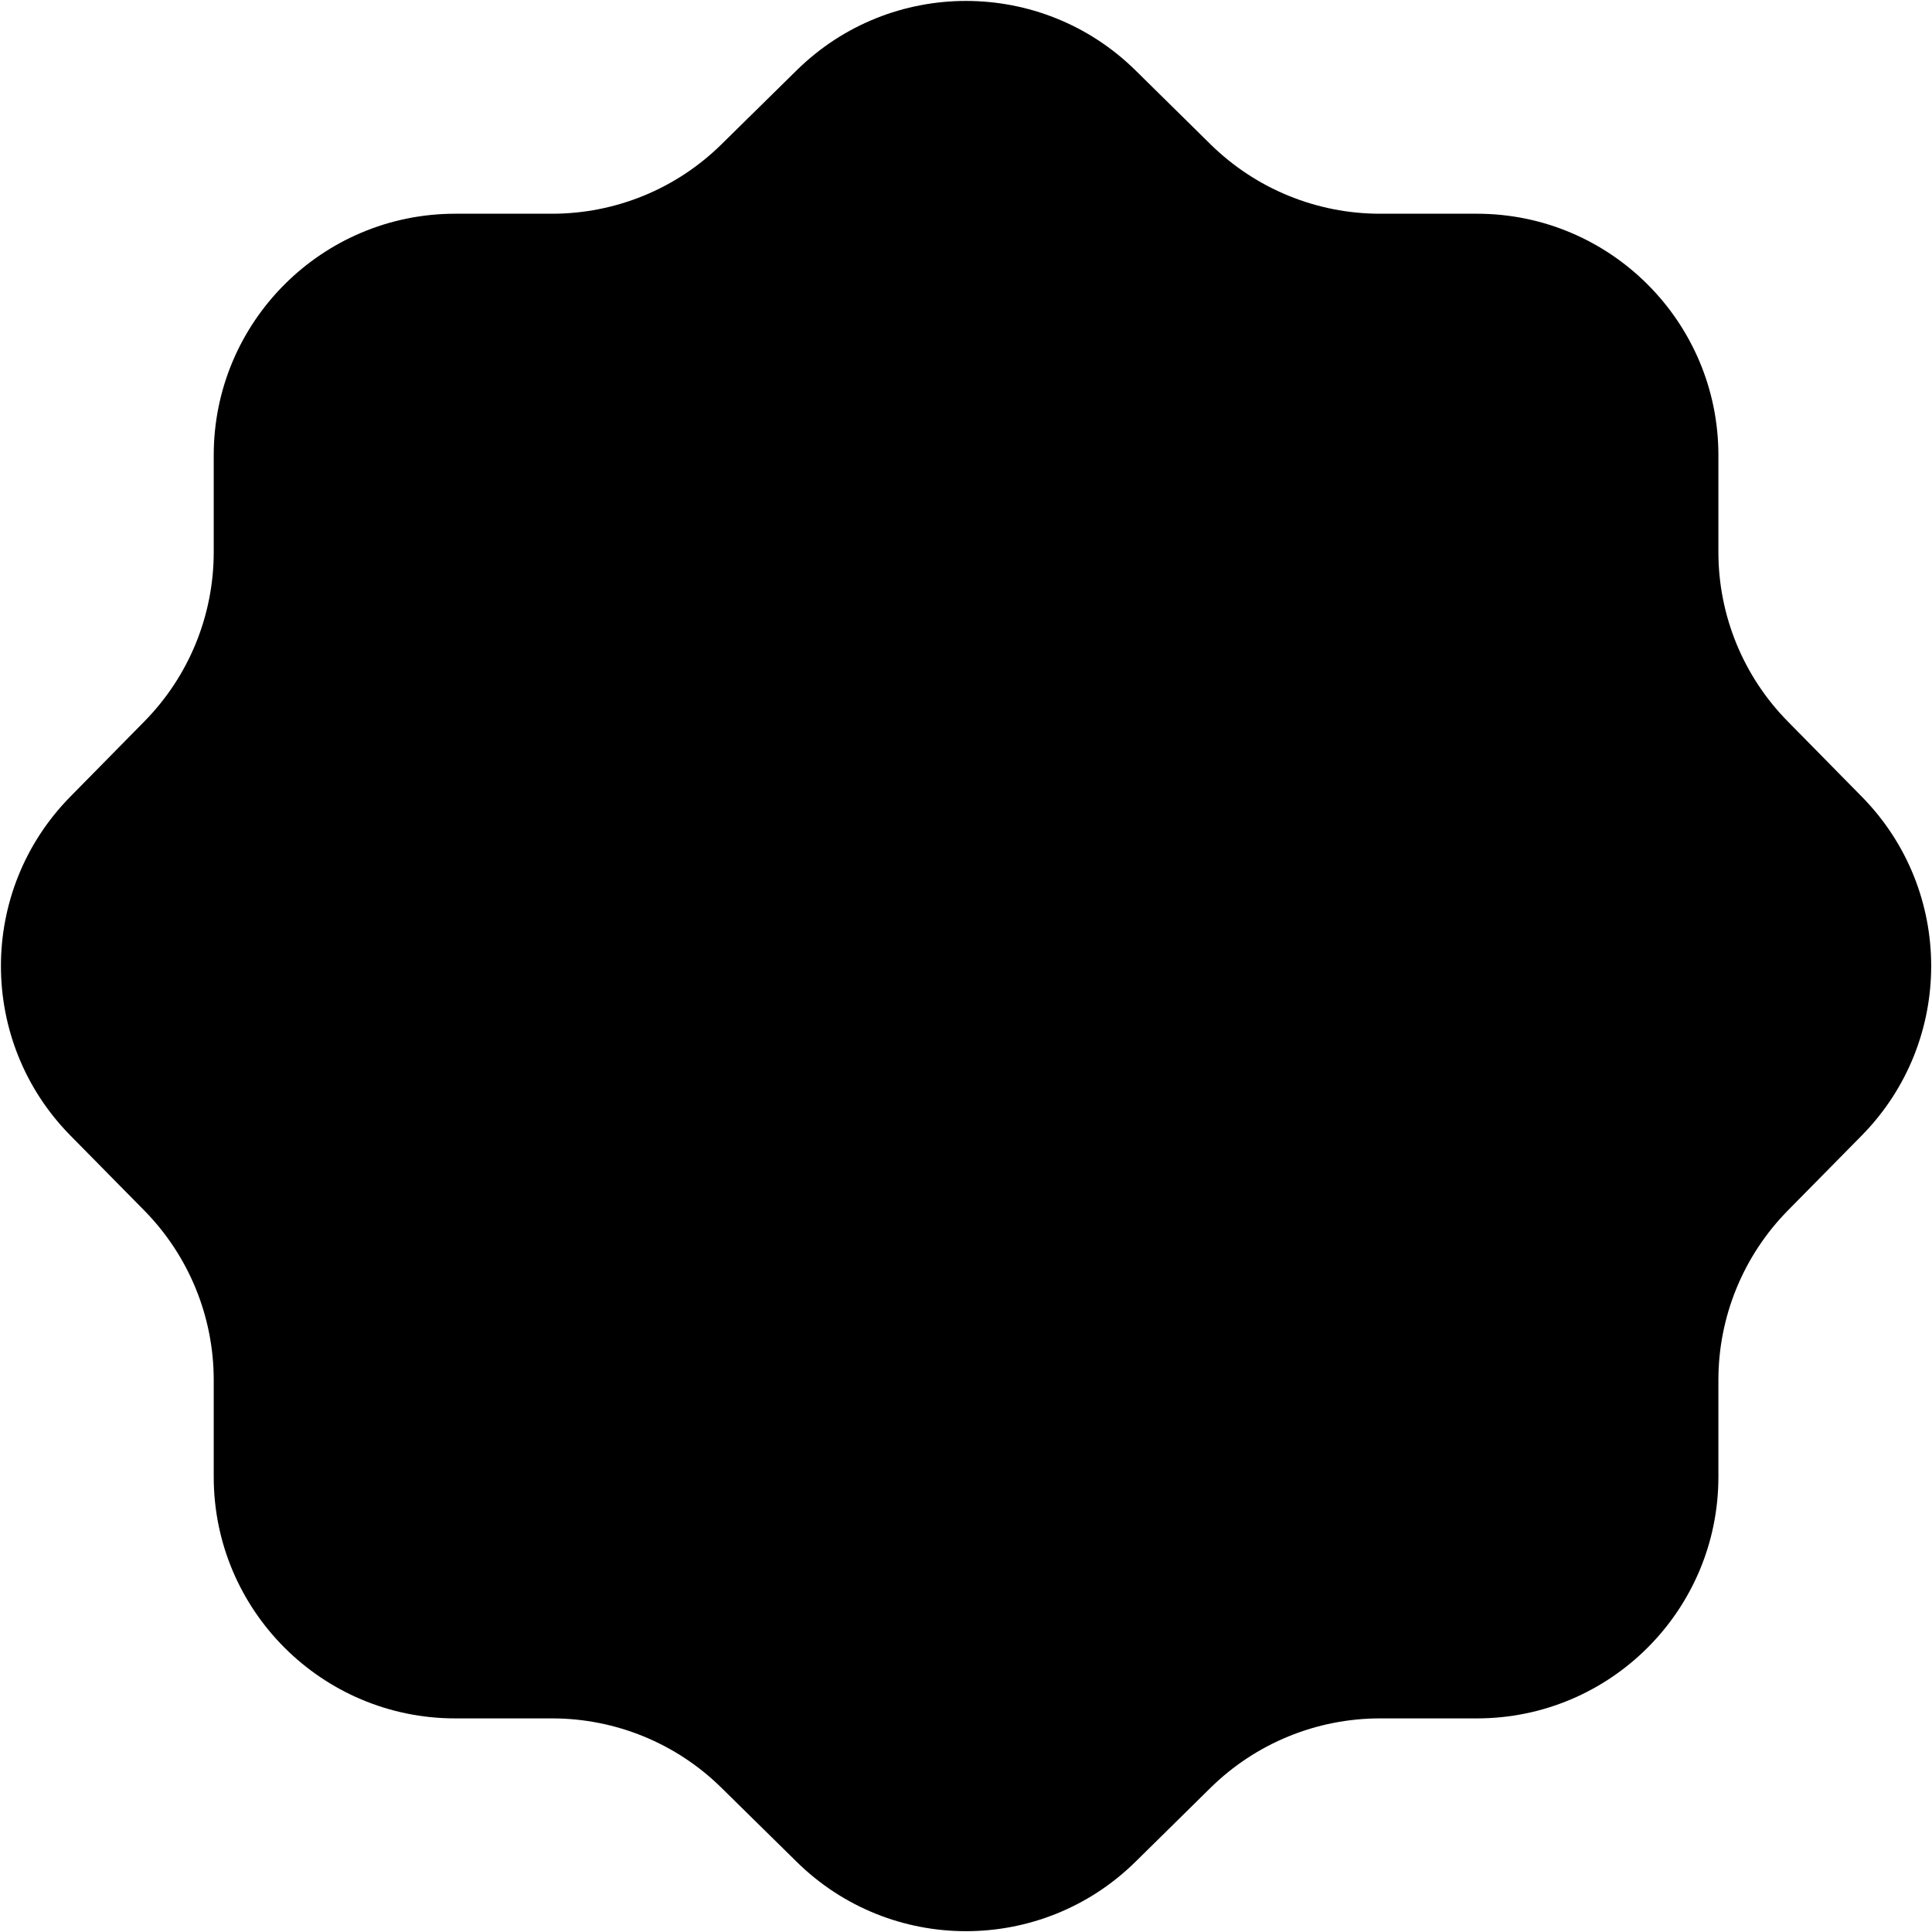 <svg width="16" height="16" viewBox="0 0 16 16" fill="none" xmlns="http://www.w3.org/2000/svg">
<g>
<path d="M9.404 15.418C8.625 16.185 7.375 16.185 6.597 15.418L5.975 14.806C5.601 14.437 5.097 14.231 4.572 14.231H3.77C2.666 14.231 1.77 13.335 1.77 12.231V11.429C1.77 10.904 1.564 10.4 1.195 10.025L0.583 9.404C-0.184 8.625 -0.184 7.375 0.583 6.597L1.195 5.975C1.564 5.601 1.77 5.097 1.77 4.572V3.77C1.77 2.666 2.666 1.77 3.77 1.77H4.572C5.097 1.77 5.601 1.564 5.975 1.195L6.597 0.583C7.375 -0.184 8.625 -0.184 9.404 0.583L10.025 1.195C10.4 1.564 10.904 1.77 11.429 1.77H12.231C13.335 1.77 14.231 2.666 14.231 3.77V4.572C14.231 5.097 14.437 5.601 14.806 5.975L15.418 6.597C16.185 7.375 16.185 8.625 15.418 9.404L14.806 10.025C14.437 10.4 14.231 10.904 14.231 11.429V12.231C14.231 13.335 13.335 14.231 12.231 14.231H11.429C10.904 14.231 10.4 14.437 10.025 14.806L9.404 15.418Z" fill="currentColor"/>
</g>
</svg>
